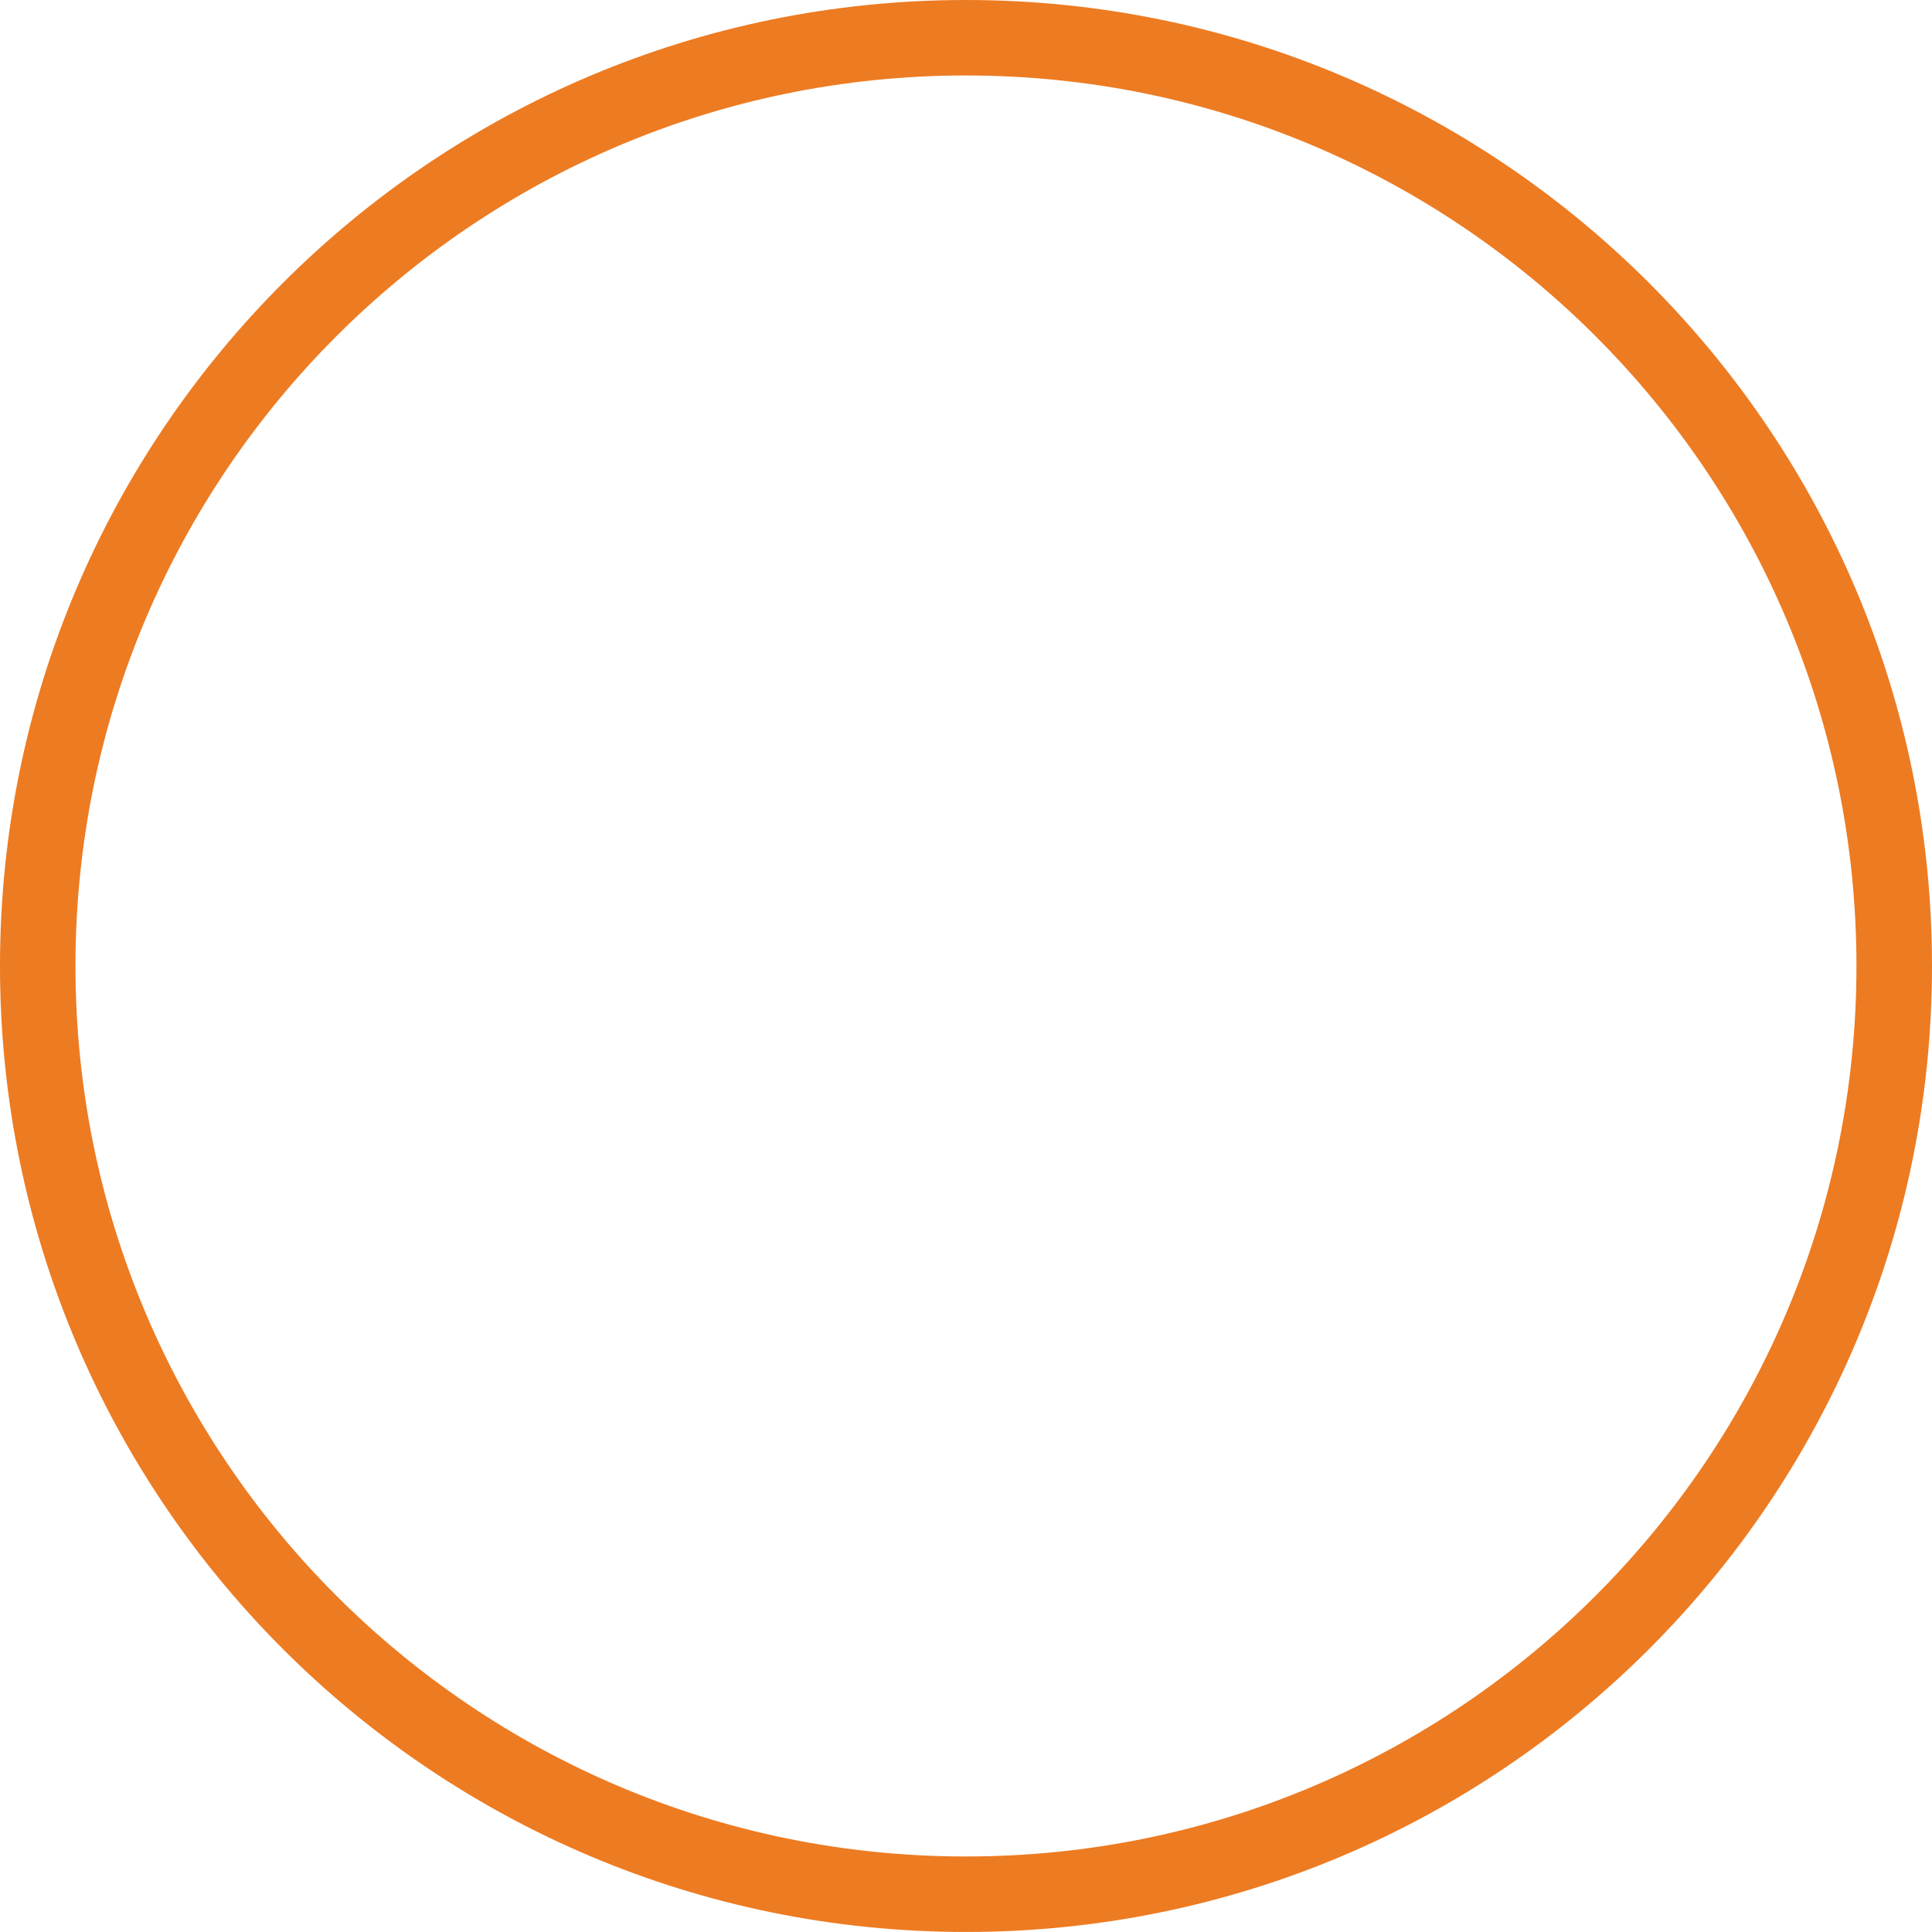 <svg version="1.1" id="图层_1" x="0px" y="0px" width="233.328px" height="233.323px" viewBox="0 0 233.328 233.323" enable-background="new 0 0 233.328 233.323" xml:space="preserve" xmlns="http://www.w3.org/2000/svg" xmlns:xlink="http://www.w3.org/1999/xlink" xmlns:xml="http://www.w3.org/XML/1998/namespace">
  <path fill="#ED7B22" d="M116.662,0C52.23,0,0,52.232,0,116.662c0,64.43,52.23,116.662,116.662,116.662
	c64.436,0,116.666-52.231,116.666-116.662C233.328,52.232,181.098,0,116.662,0z M116.662,224.206
	c-59.395,0-107.547-48.147-107.547-107.544S57.268,9.115,116.662,9.115c59.404,0,107.543,48.149,107.543,107.546
	S176.066,224.206,116.662,224.206z" class="color c1"/>
</svg>